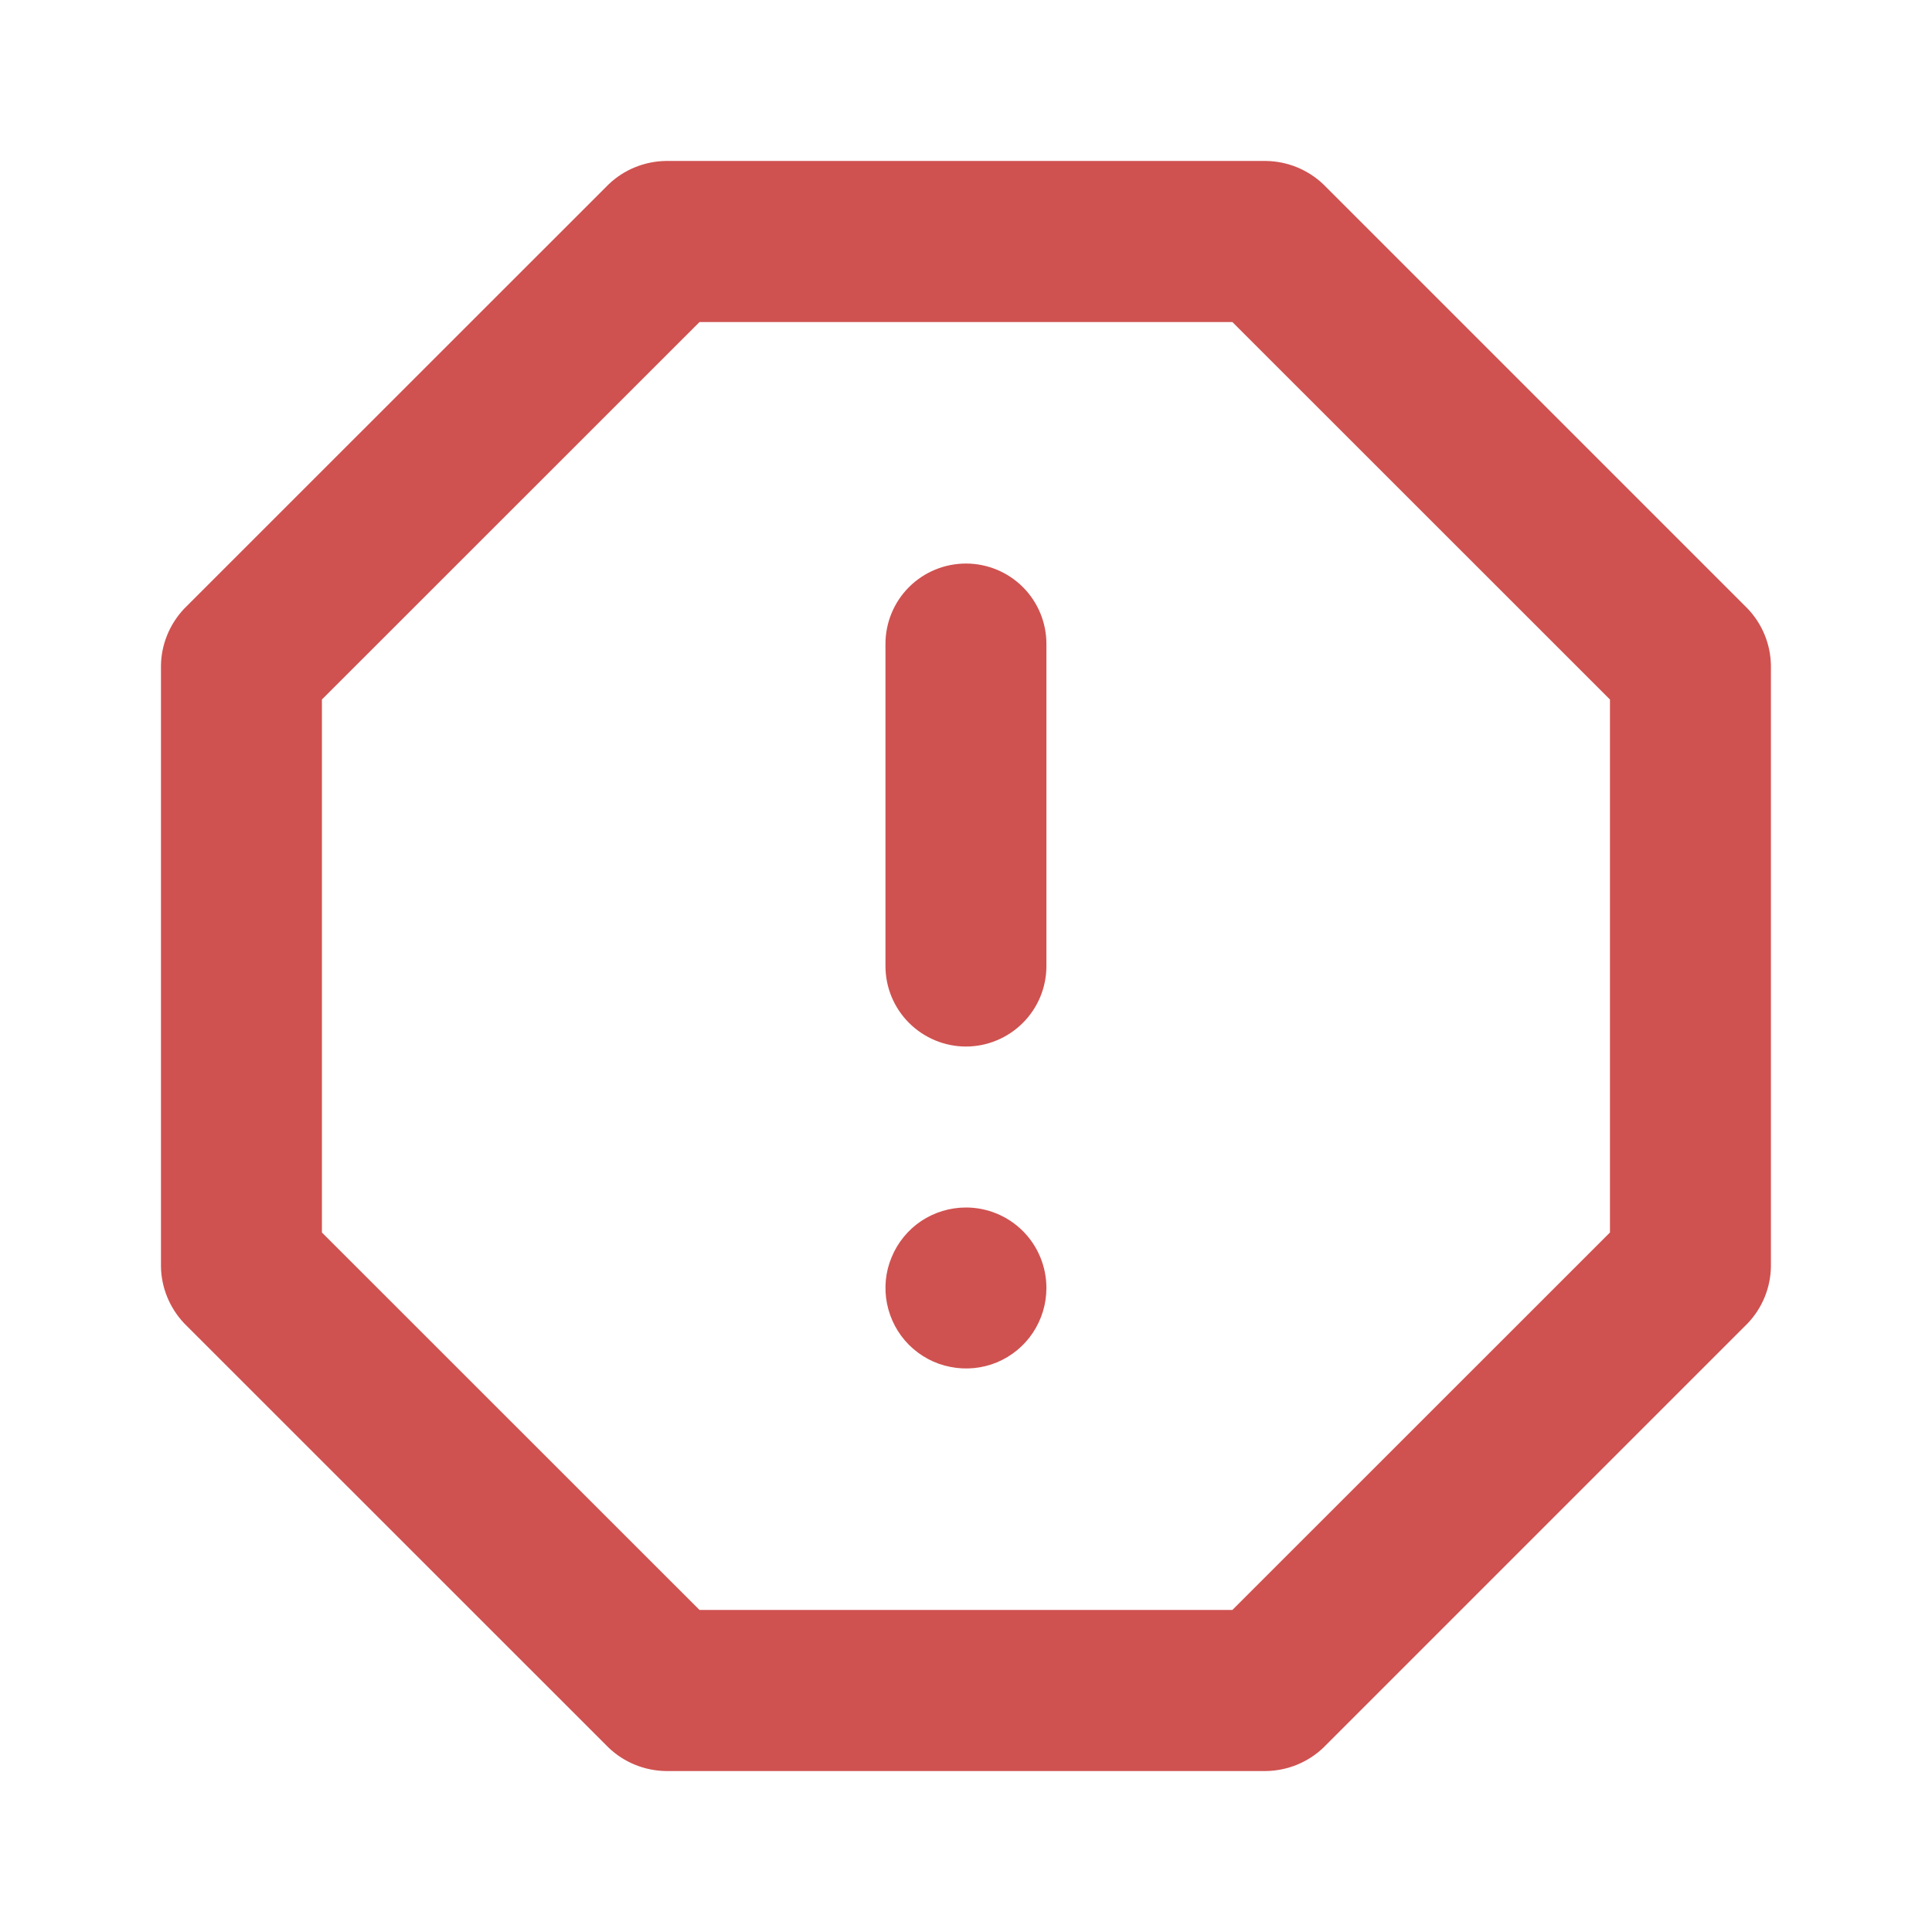 <svg width="16" height="16" viewBox="0 0 16 16" fill="none" xmlns="http://www.w3.org/2000/svg">
<path d="M8 4.667C7.823 4.667 7.653 4.737 7.528 4.862C7.403 4.987 7.333 5.156 7.333 5.333V8C7.333 8.177 7.403 8.346 7.528 8.471C7.653 8.596 7.823 8.667 8 8.667C8.176 8.667 8.346 8.596 8.471 8.471C8.596 8.346 8.666 8.177 8.666 8V5.333C8.666 5.156 8.596 4.987 8.471 4.862C8.346 4.737 8.176 4.667 8 4.667ZM8 10C7.868 10 7.739 10.039 7.629 10.112C7.52 10.185 7.434 10.29 7.384 10.412C7.333 10.533 7.32 10.667 7.346 10.797C7.372 10.926 7.435 11.045 7.528 11.138C7.622 11.231 7.74 11.295 7.87 11.32C7.999 11.346 8.133 11.333 8.255 11.283C8.377 11.232 8.481 11.147 8.554 11.037C8.627 10.927 8.666 10.798 8.666 10.667C8.666 10.49 8.596 10.32 8.471 10.195C8.346 10.07 8.176 10 8 10ZM14.473 5.04L10.96 1.527C10.832 1.405 10.663 1.336 10.486 1.333H5.513C5.337 1.336 5.167 1.405 5.04 1.527L1.526 5.04C1.405 5.168 1.335 5.337 1.333 5.513V10.487C1.335 10.663 1.405 10.832 1.526 10.96L5.04 14.473C5.167 14.595 5.337 14.664 5.513 14.667H10.486C10.663 14.664 10.832 14.595 10.96 14.473L14.473 10.96C14.595 10.832 14.664 10.663 14.666 10.487V5.513C14.664 5.337 14.595 5.168 14.473 5.04V5.04ZM13.333 10.207L10.206 13.333H5.793L2.666 10.207V5.793L5.793 2.667H10.206L13.333 5.793V10.207Z" fill="#CF5250"/>
</svg>
